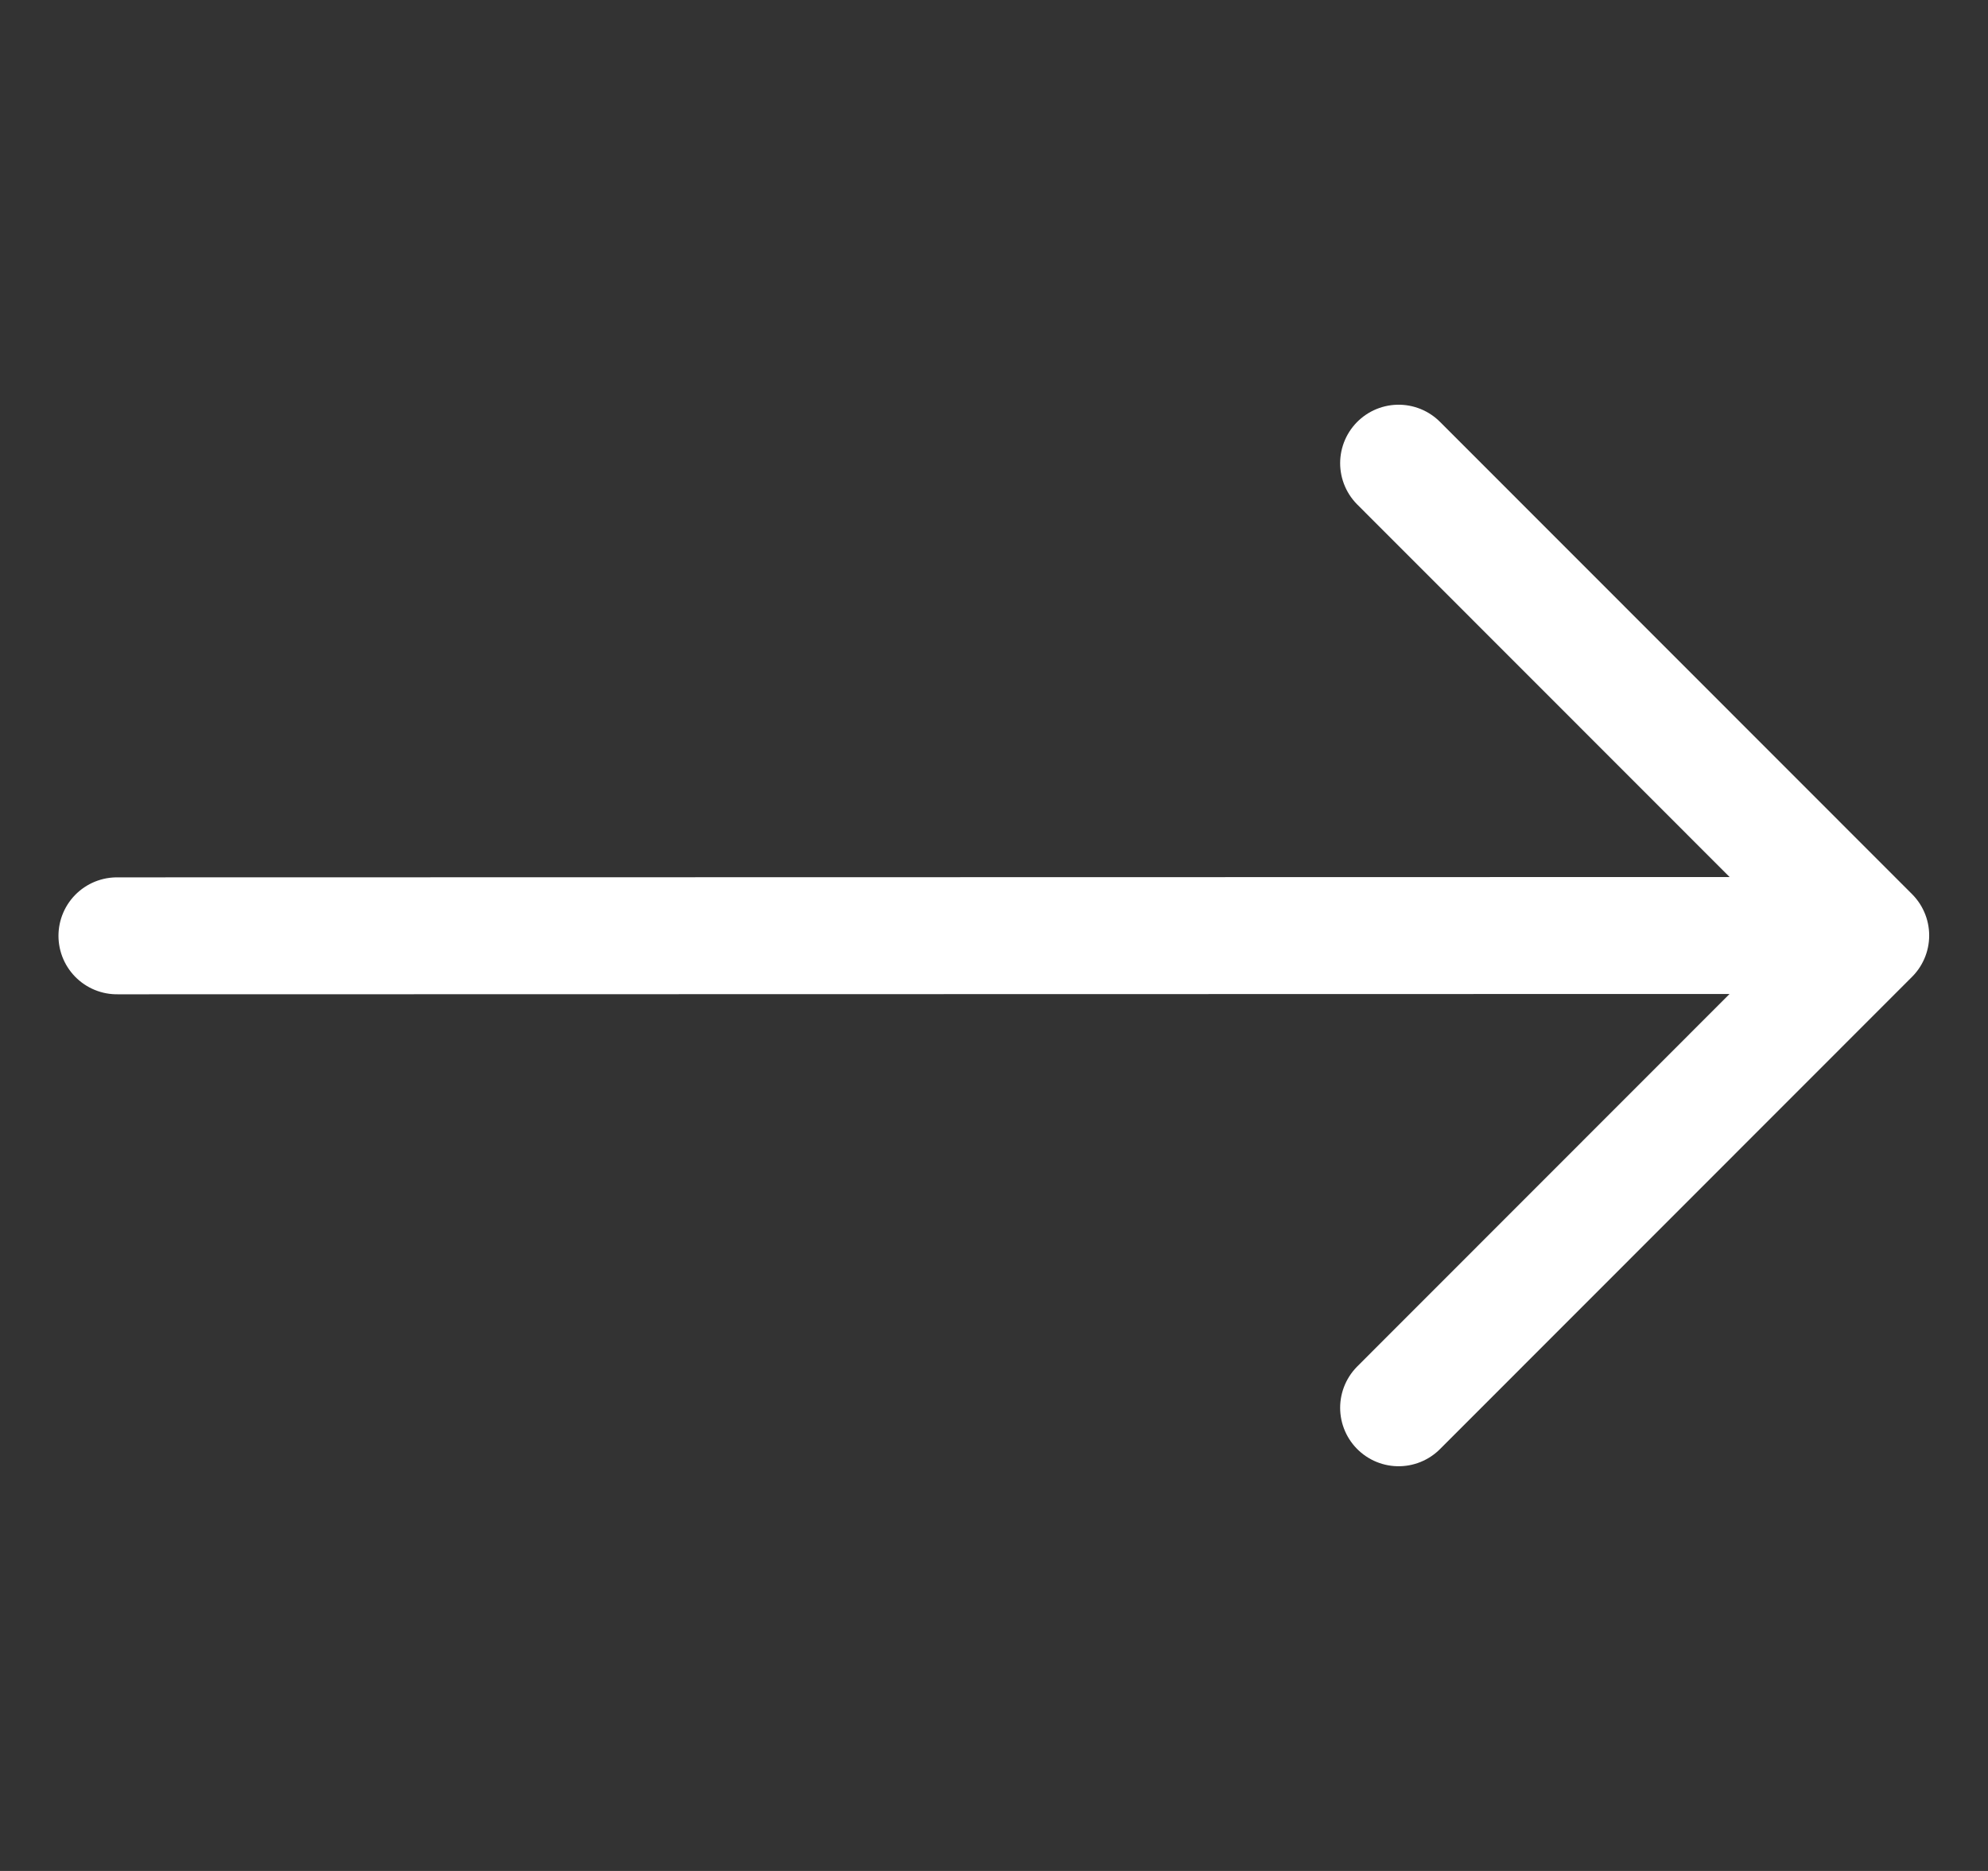<svg width="17" height="16" viewBox="0 0 17 16" fill="none" xmlns="http://www.w3.org/2000/svg">
<rect x="0" y="0" width="17" height="16" fill="#333333" stroke="none"/>
<g id="left">
<path id="top-right" d="M1 8.003L15.997 8M15.997 8L11.96 3.961M15.997 8L11.96 12.039" stroke="white" stroke-linecap="round" stroke-linejoin="round"/>
</g>
</svg>
